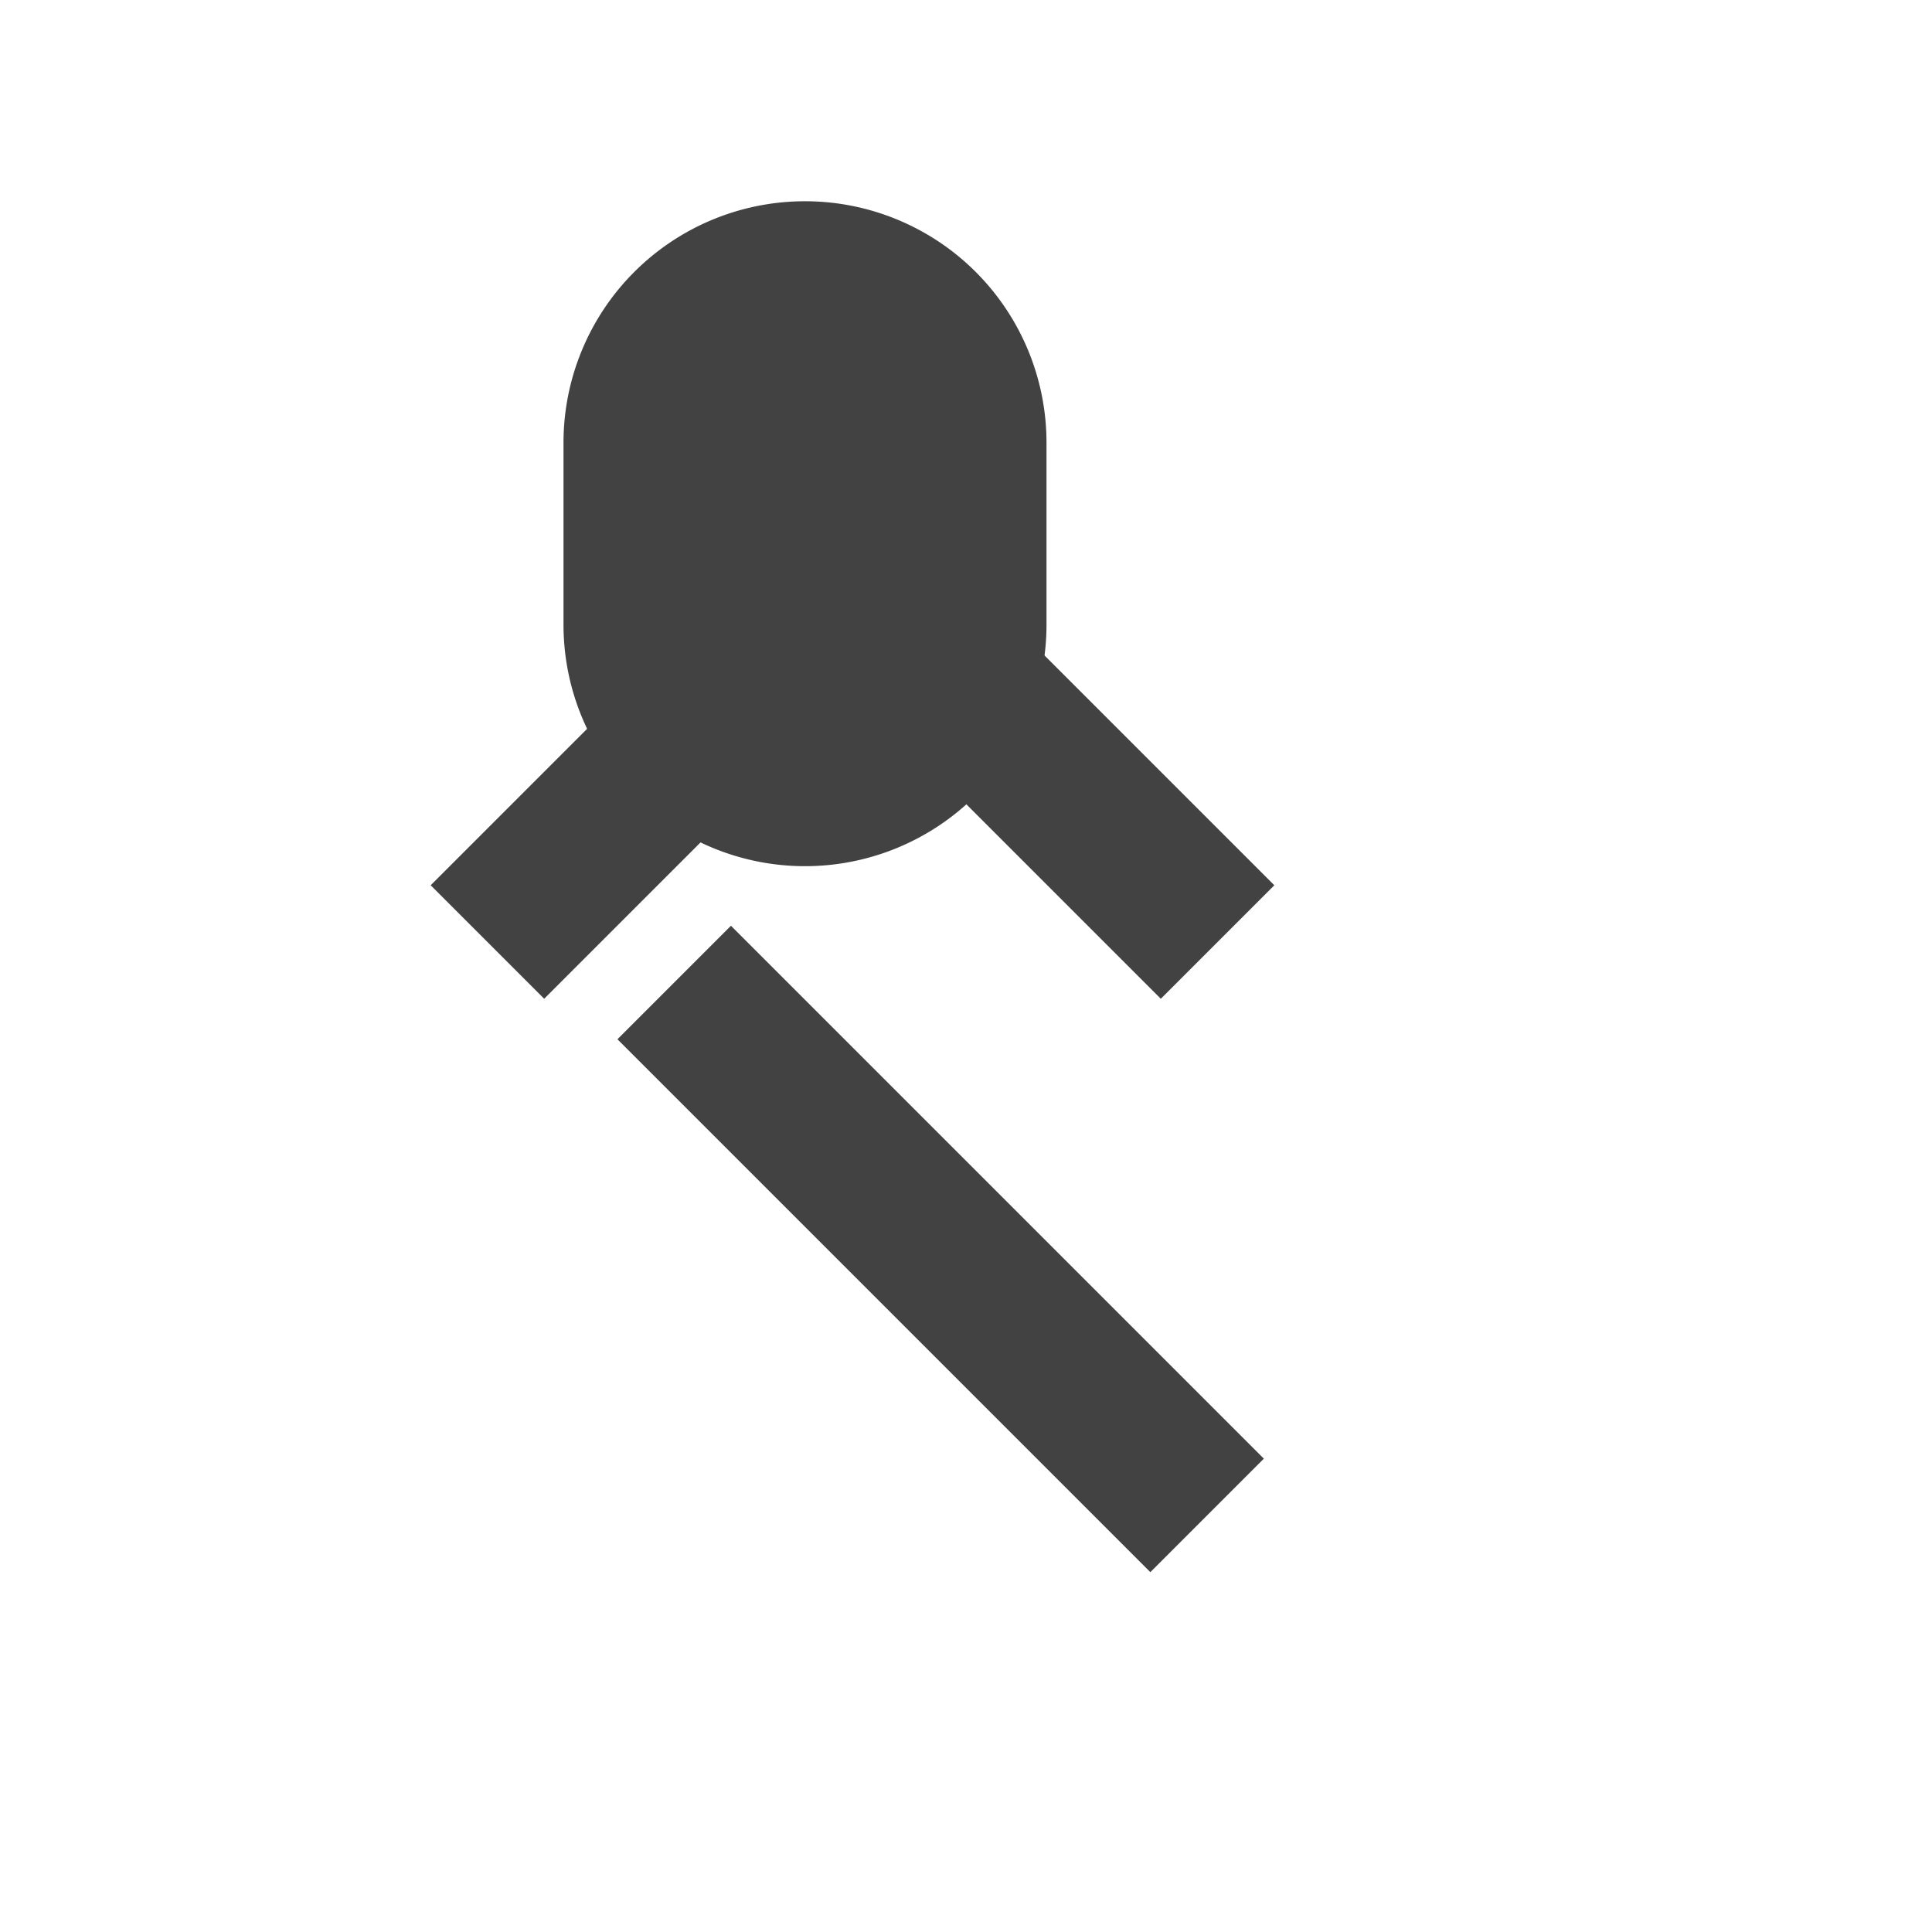 <svg width="24" height="24" xmlns="http://www.w3.org/2000/svg">
  <path fill="#424242" d="M15.83 10.997l-1.41 1.41-3.83-3.83-3.83 3.83-1.41-1.41 5.24-5.24 5.24 5.24zM14.29 16.71l-5.21-5.21-1.41 1.41 6.62 6.62 1.41-1.41-1.41-1.41z"/>
  <path fill="#424242" d="M7 7.76V5.5a3 3 0 0 1 6 0v2.26a3 3 0 0 1-6 0z" />
</svg>
